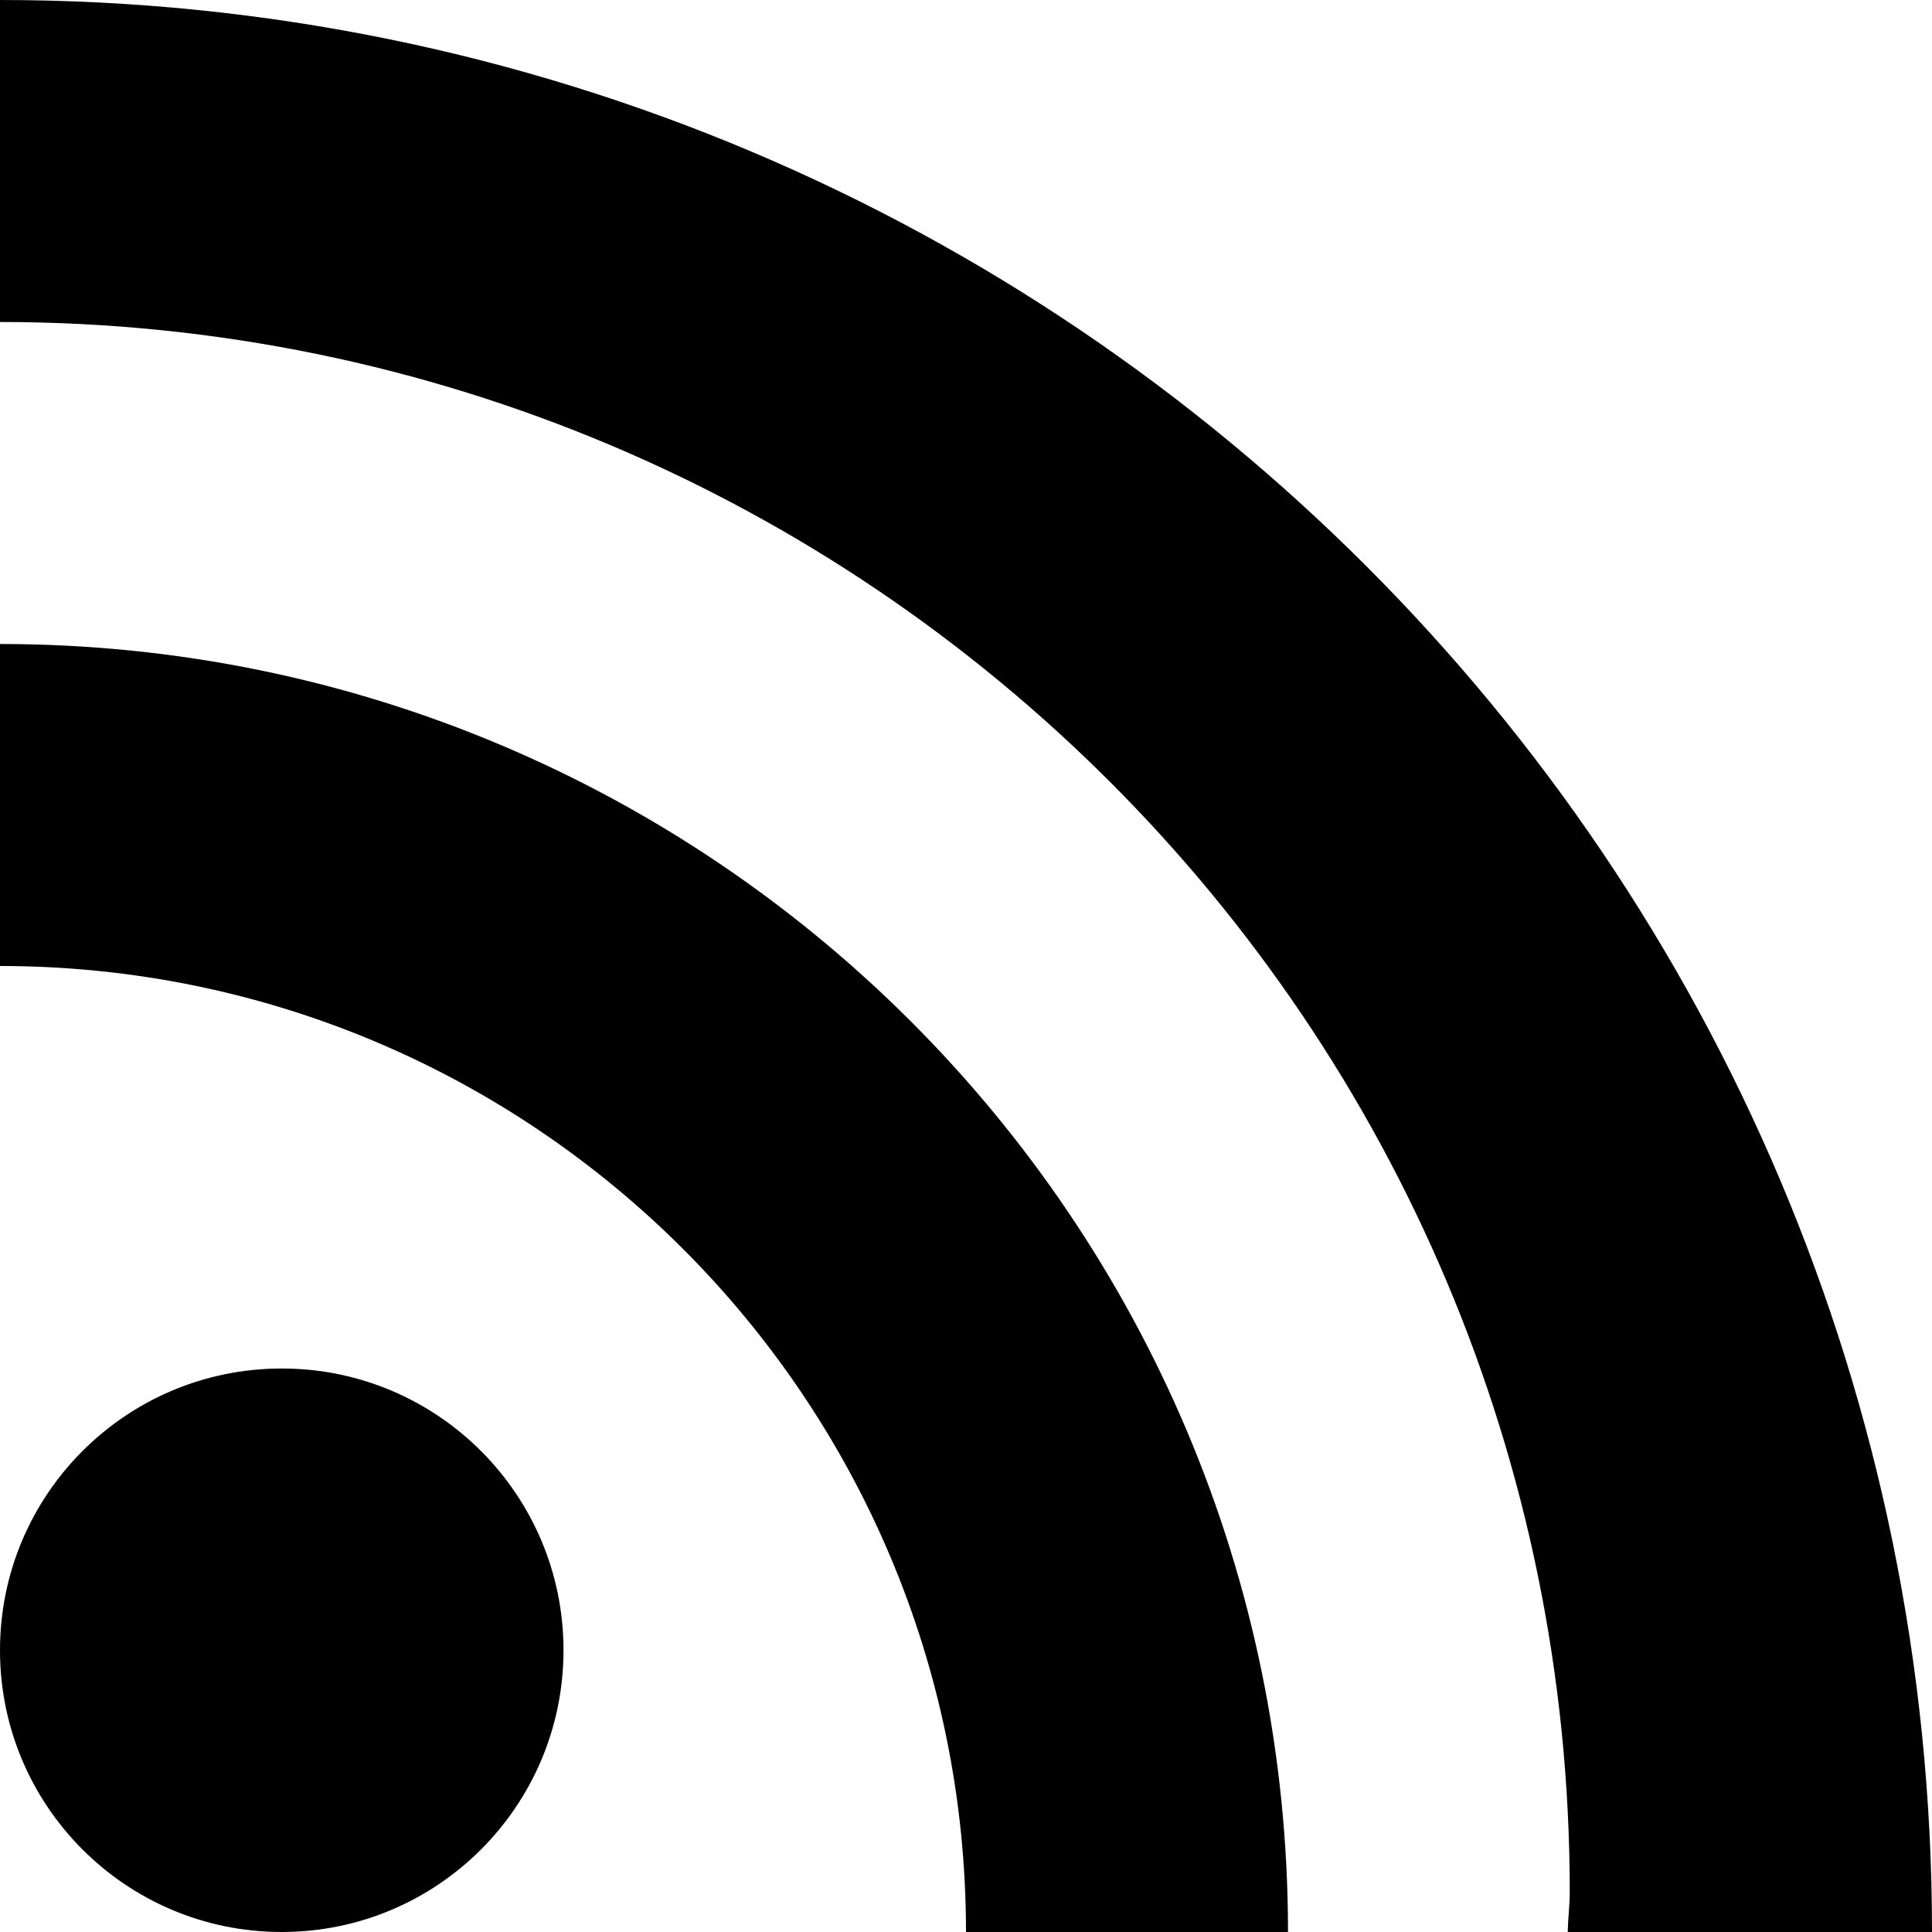 <?xml version="1.0" encoding="utf-8"?>
<!-- Generator: Adobe Illustrator 16.0.4, SVG Export Plug-In . SVG Version: 6.00 Build 0)  -->
<!DOCTYPE svg PUBLIC "-//W3C//DTD SVG 1.1//EN" "http://www.w3.org/Graphics/SVG/1.1/DTD/svg11.dtd">
<svg version="1.1" id="Layer_1" xmlns="http://www.w3.org/2000/svg" xmlns:xlink="http://www.w3.org/1999/xlink" x="0px" y="0px"
	 width="1152px" height="1152px" viewBox="0 0 1152 1152" enable-background="new 0 0 1152 1152" xml:space="preserve">
<path d="M336,984c0,92.812-75.188,168-168,168S0,1076.812,0,984s75.188-168,168-168S336,891.188,336,984z"/>
<path d="M0,576c318.188,0,576,258,576,576h192c0-424.172-343.875-768-768-768V576z"/>
<path d="M0,192c516.891,0,936,419.109,936,936c0,8.109-1.031,15.938-1.219,24H1152C1152,515.766,636.141,0,0,0V192z"/>
</svg>
